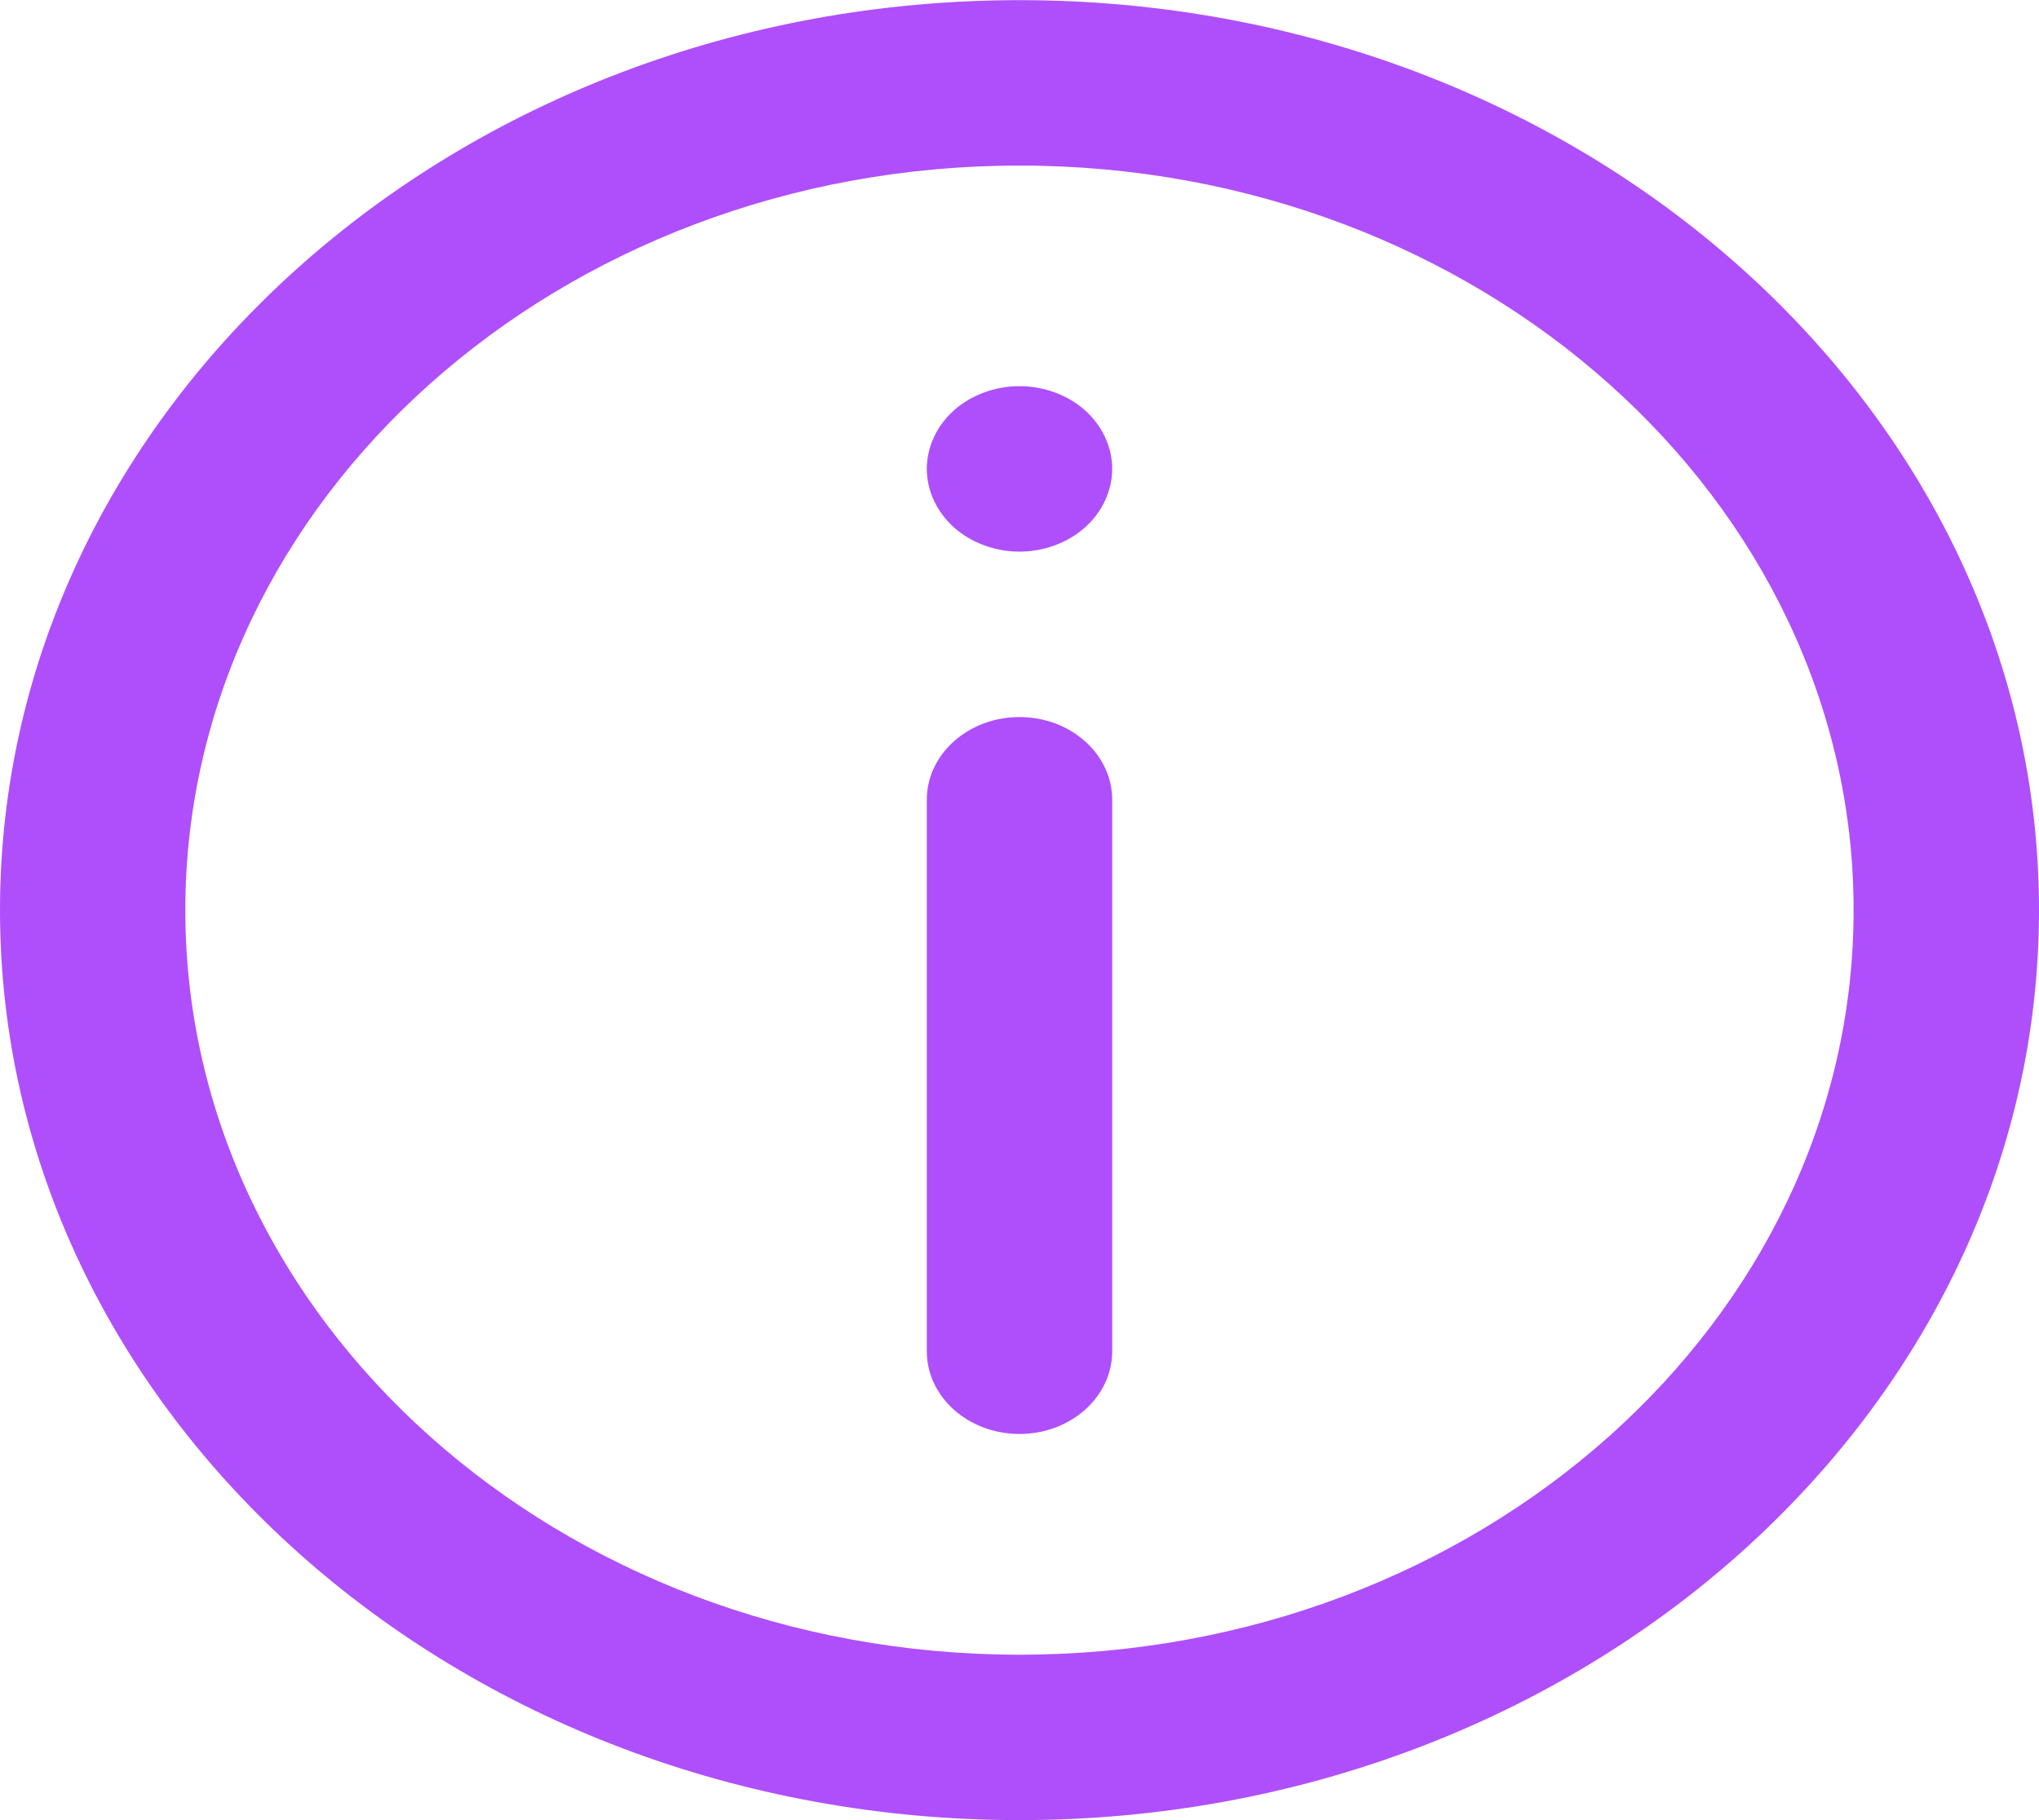 <svg width="28" height="25" viewBox="0 0 28 25" fill="none" xmlns="http://www.w3.org/2000/svg">
<g clip-path="url(#clip0)">
<path d="M14 0.002C6.28 0.002 0 5.609 0 12.501C0 19.393 6.28 25 14 25C21.72 25 28 19.393 28 12.501C28 5.609 21.72 0.002 14 0.002ZM14 22.728C7.684 22.728 2.545 18.14 2.545 12.501C2.545 6.862 7.684 2.274 14 2.274C20.316 2.274 25.454 6.862 25.454 12.501C25.454 18.14 20.316 22.728 14 22.728Z" fill="#AF4FFB"/>
<path d="M14 9.849C13.297 9.849 12.727 10.358 12.727 10.985V18.56C12.727 19.188 13.297 19.696 14 19.696C14.703 19.696 15.273 19.188 15.273 18.56V10.985C15.273 10.358 14.703 9.849 14 9.849Z" fill="#AF4FFB"/>
<path d="M14 5.304C13.665 5.304 13.337 5.425 13.1 5.636C12.863 5.848 12.727 6.141 12.727 6.44C12.727 6.739 12.863 7.032 13.1 7.244C13.336 7.455 13.665 7.577 14 7.577C14.335 7.577 14.663 7.455 14.9 7.244C15.137 7.032 15.273 6.739 15.273 6.44C15.273 6.141 15.137 5.848 14.9 5.636C14.663 5.425 14.335 5.304 14 5.304Z" fill="#AF4FFB"/>
</g>
<defs>
<clipPath id="clip0">
<rect width="28" height="25" fill="white"/>
</clipPath>
</defs>
</svg>
